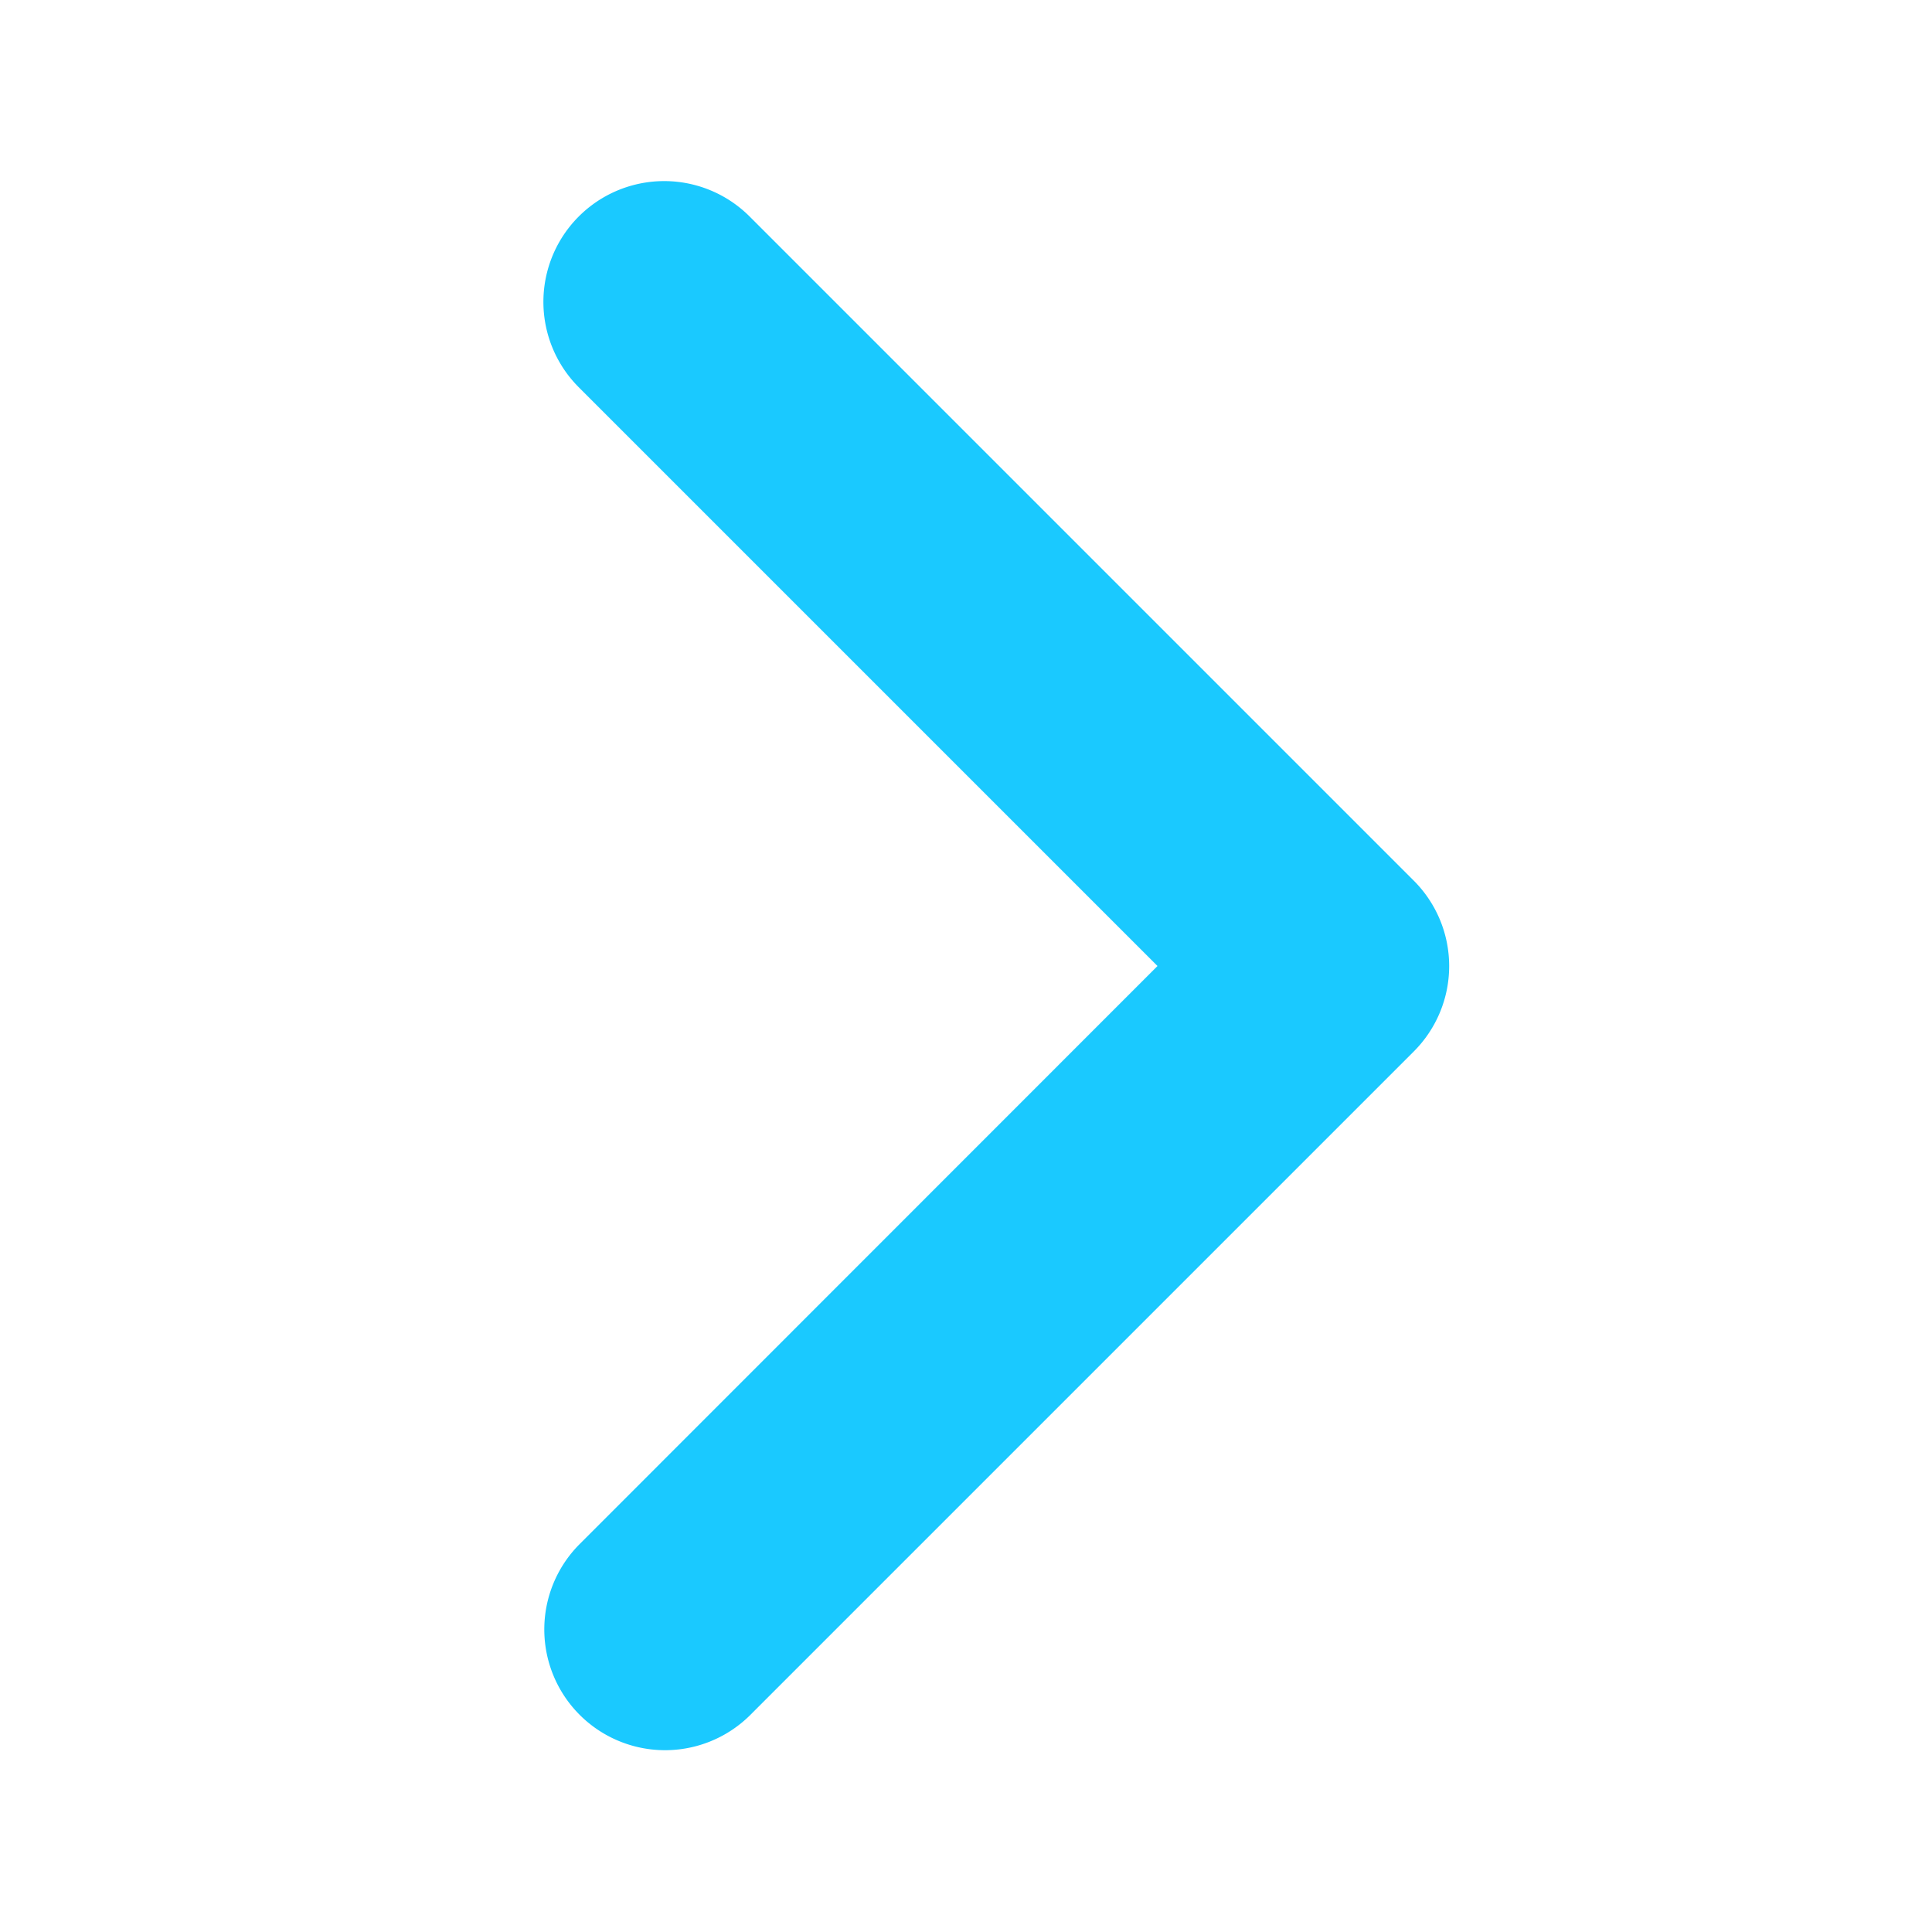 <svg xmlns="http://www.w3.org/2000/svg" width="16" height="16" viewBox="0 0 16 16"><defs><style>.a{fill:none;}.b{fill:#1ac9ff;stroke:#1ac9ff;stroke-miterlimit:10;}</style></defs><g transform="translate(0 16) rotate(-90)"><rect class="a" width="16" height="16"/><path class="b" d="M7.479,10.438l5.147-5.147A.5.5,0,0,1,13.332,6l-5.5,5.5a.5.5,0,0,1-.707,0L1.625,6a.5.5,0,0,1,.707-.707Z" transform="translate(0.521 -0.145)"/></g></svg>